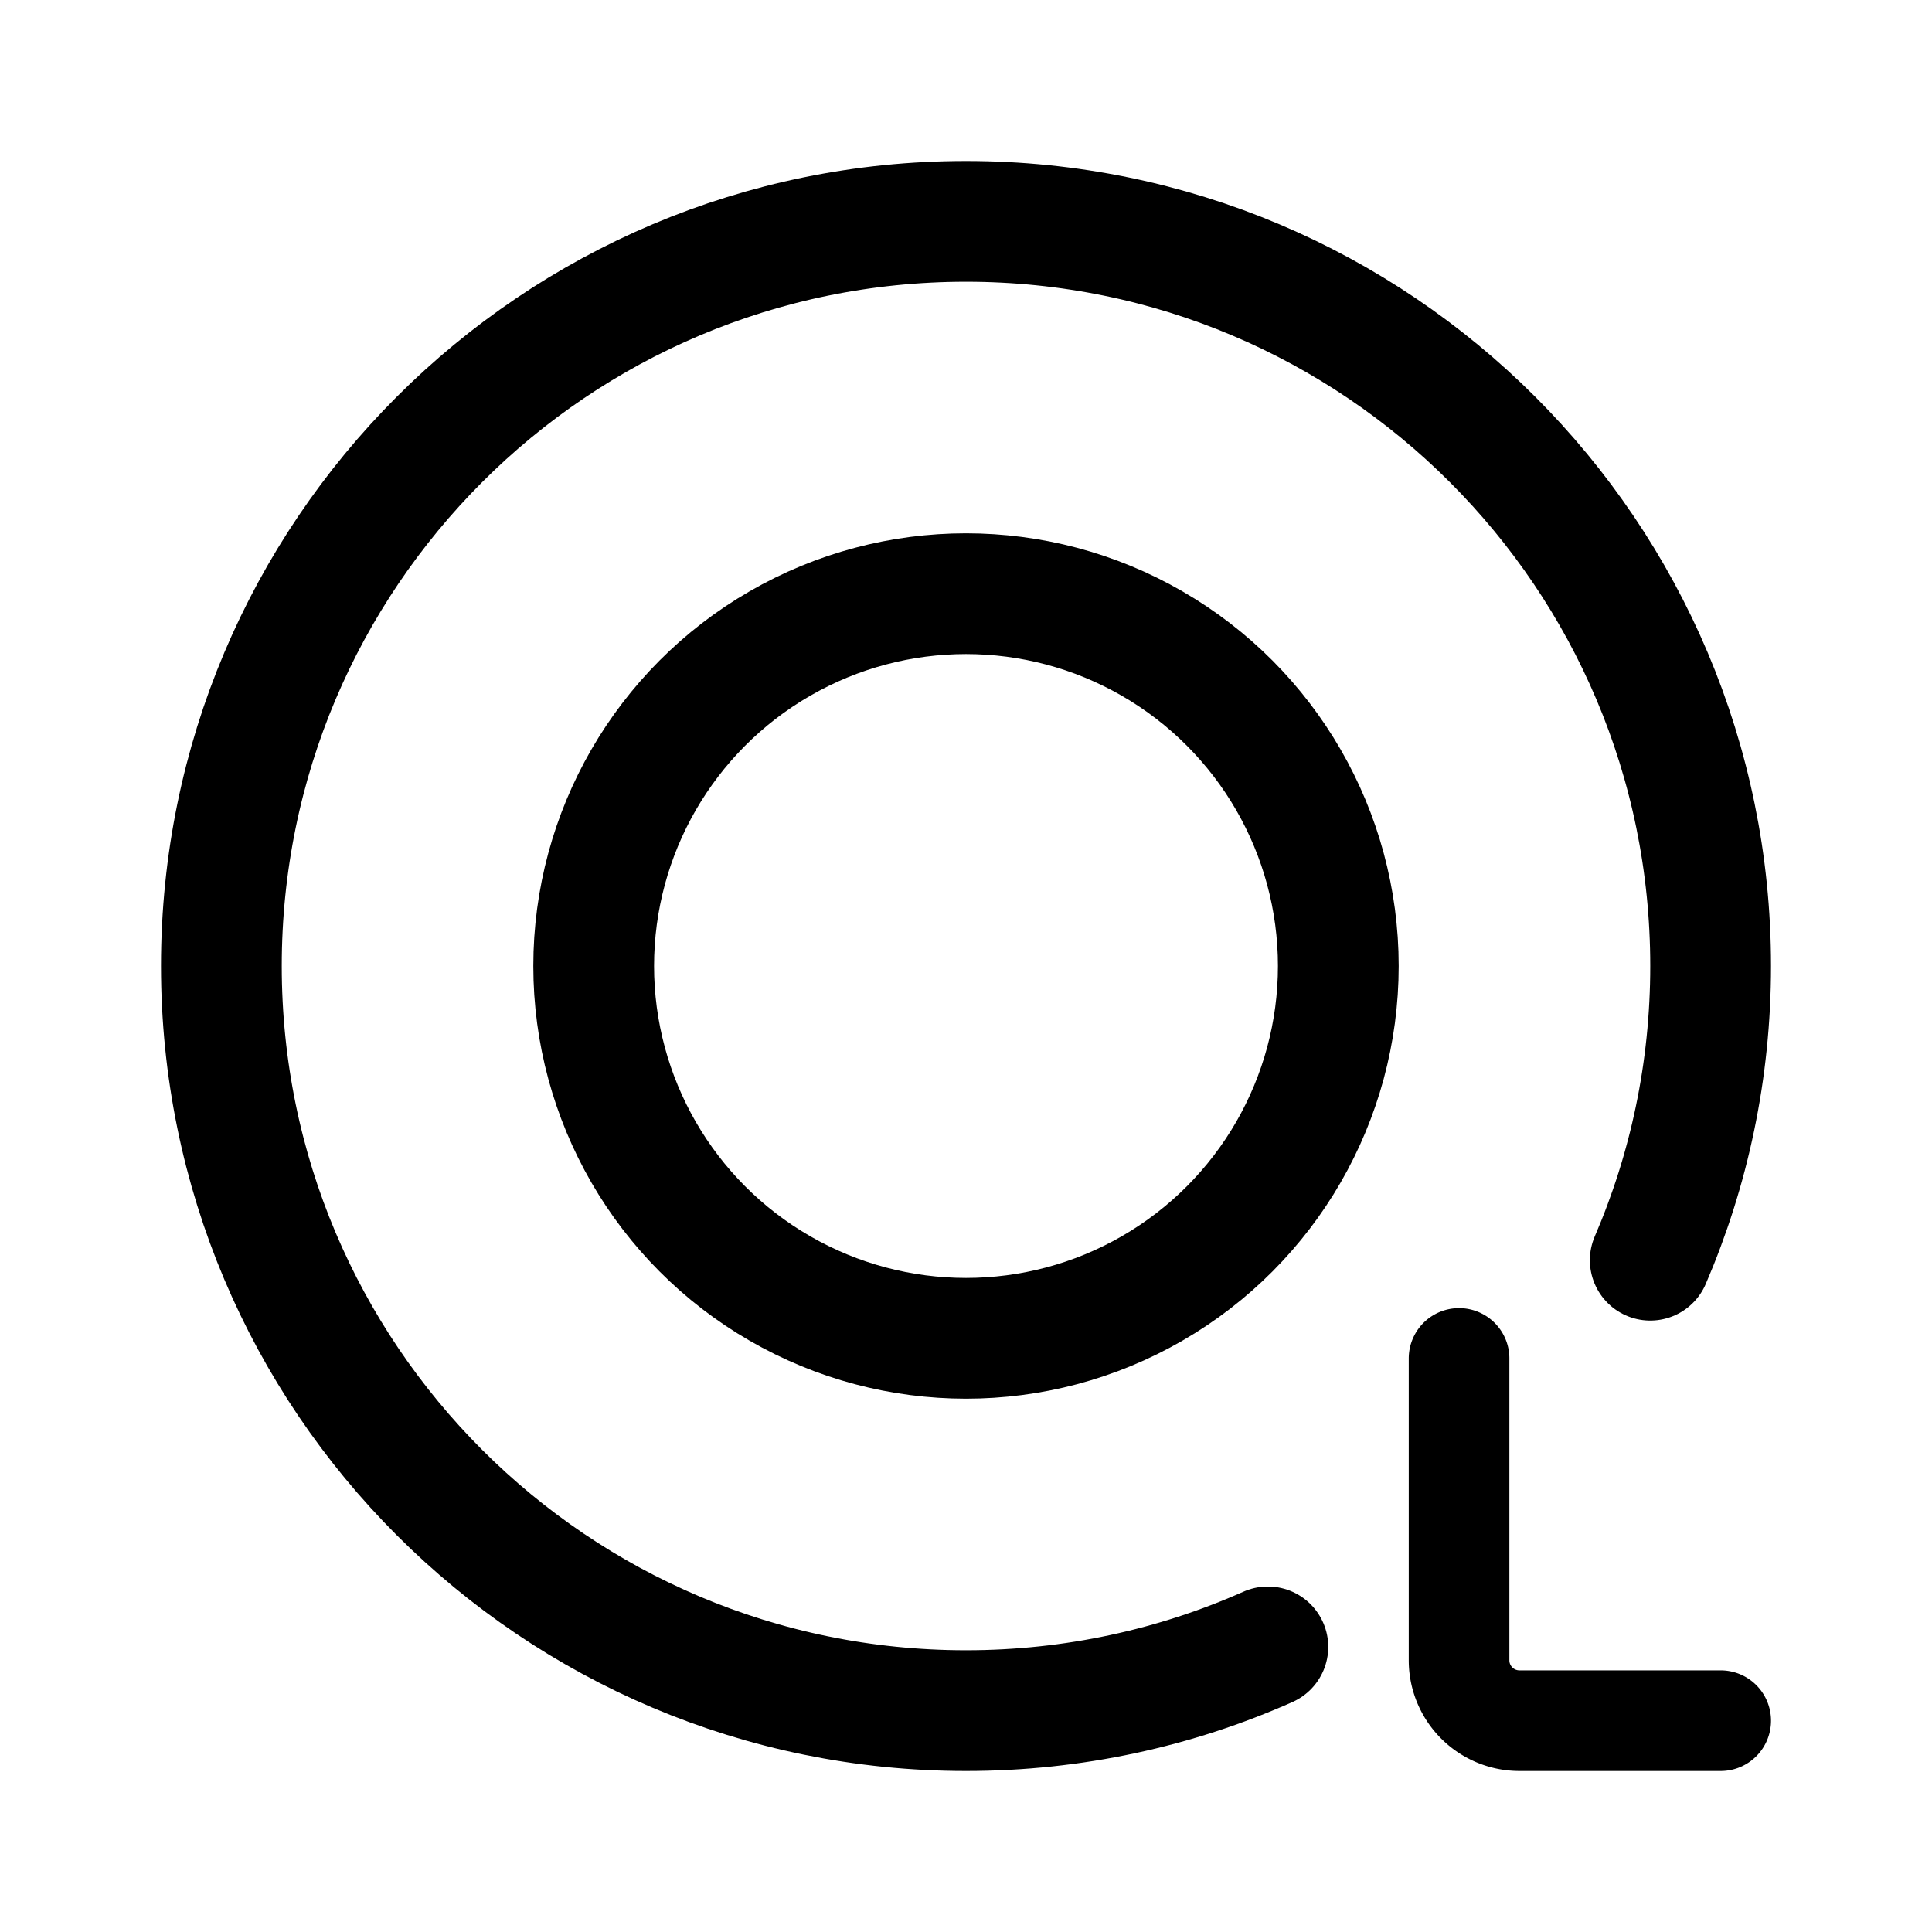 <svg width="192" height="192" viewBox="0 0 192 192" fill="none" xmlns="http://www.w3.org/2000/svg"><circle cx="96" cy="96" r="37" stroke="#000" stroke-width="12" stroke-linecap="round" stroke-linejoin="round"/><path d="M145 135v29.999a6 6 0 0 0 6 6h20" stroke="#000" stroke-width="10" stroke-miterlimit="6" stroke-linecap="round" stroke-linejoin="round"/><path d="M164 125.237c3.861-8.968 6-18.853 6-29.237 0-40.87-33.131-74-74-74-40.87 0-74 33.13-74 74 0 40.869 33.13 74 74 74 10.679 0 20.83-2.262 30-6.334" stroke="#000" stroke-width="12" stroke-miterlimit="6" stroke-linecap="round" stroke-linejoin="round"/></svg>